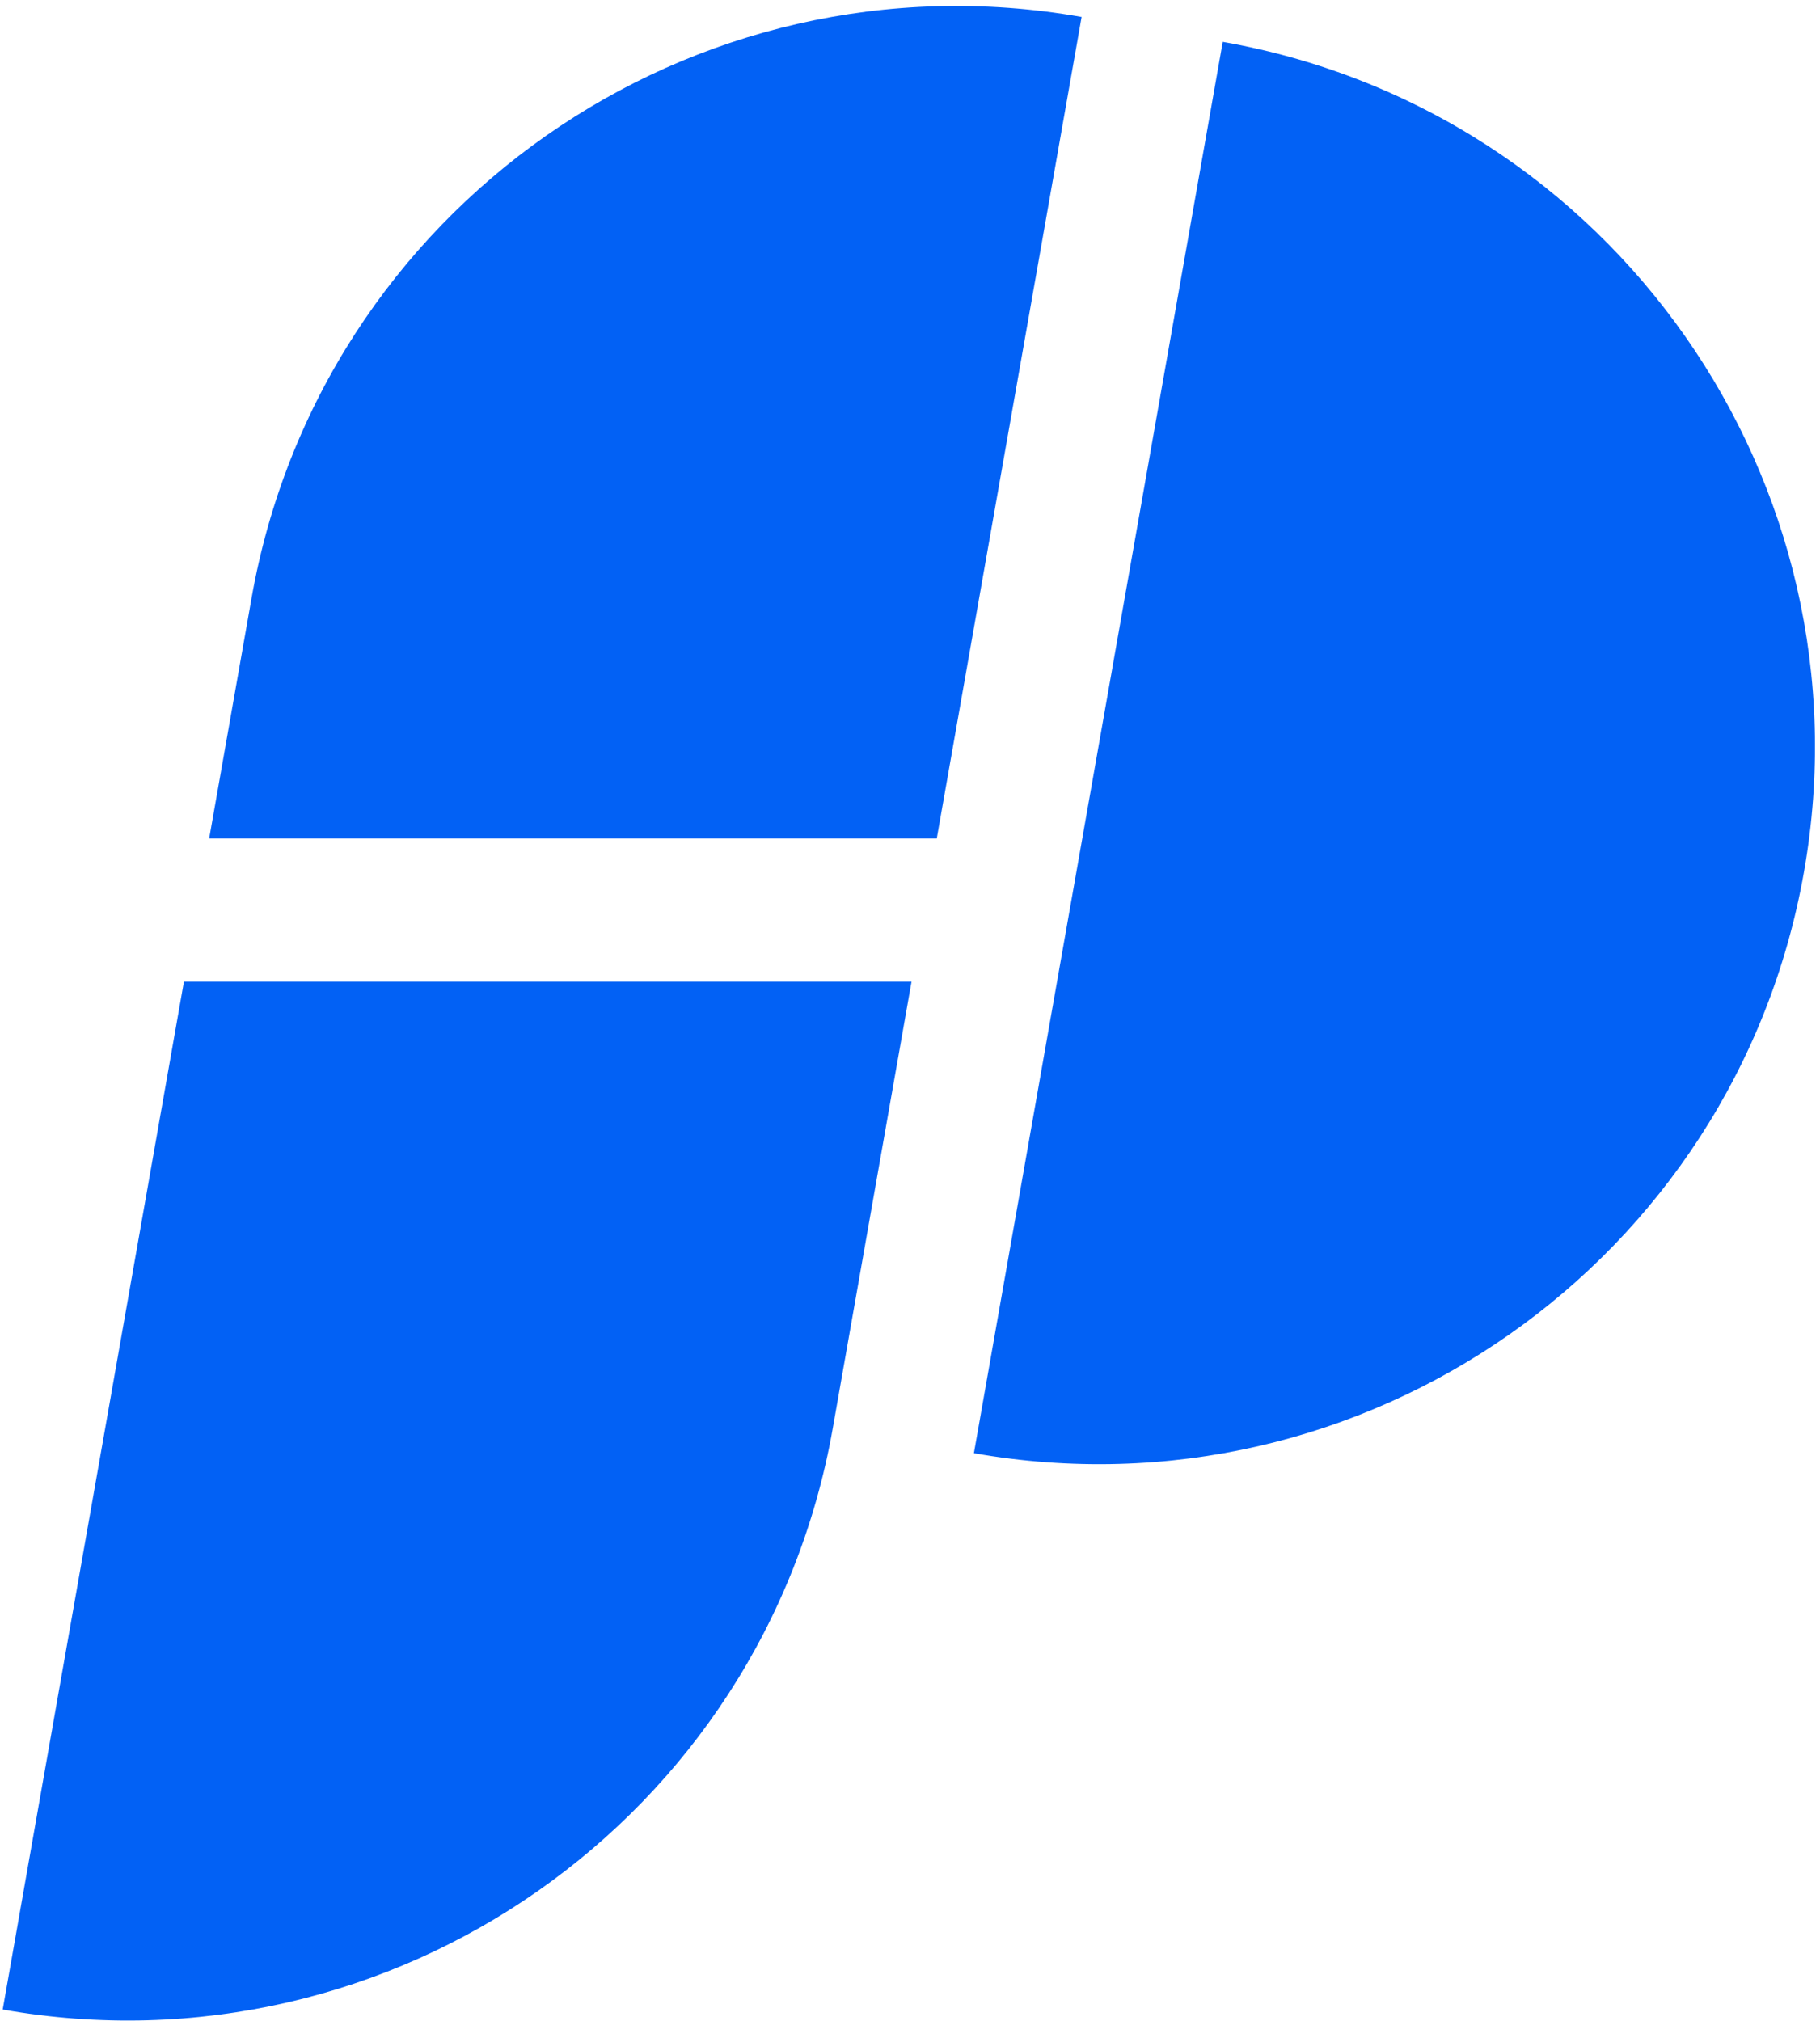 <svg width="254" height="282" viewBox="0 0 254 282" fill="none" xmlns="http://www.w3.org/2000/svg">
<path fill-rule="evenodd" clip-rule="evenodd" d="M35.106 83.481C44.696 29.091 96.562 -7.226 150.951 2.365L130.738 117H29.195L35.106 83.481L35.106 83.481ZM25.669 137L0.376 280.442C54.765 290.033 106.631 253.716 116.222 199.326L116.222 199.326L127.212 137H25.669ZM251.764 121.683C261.354 67.294 225.037 15.428 170.648 5.838L135.918 202.799C190.307 212.39 242.173 176.073 251.764 121.683Z" fill="#0261F5"/>
</svg>
